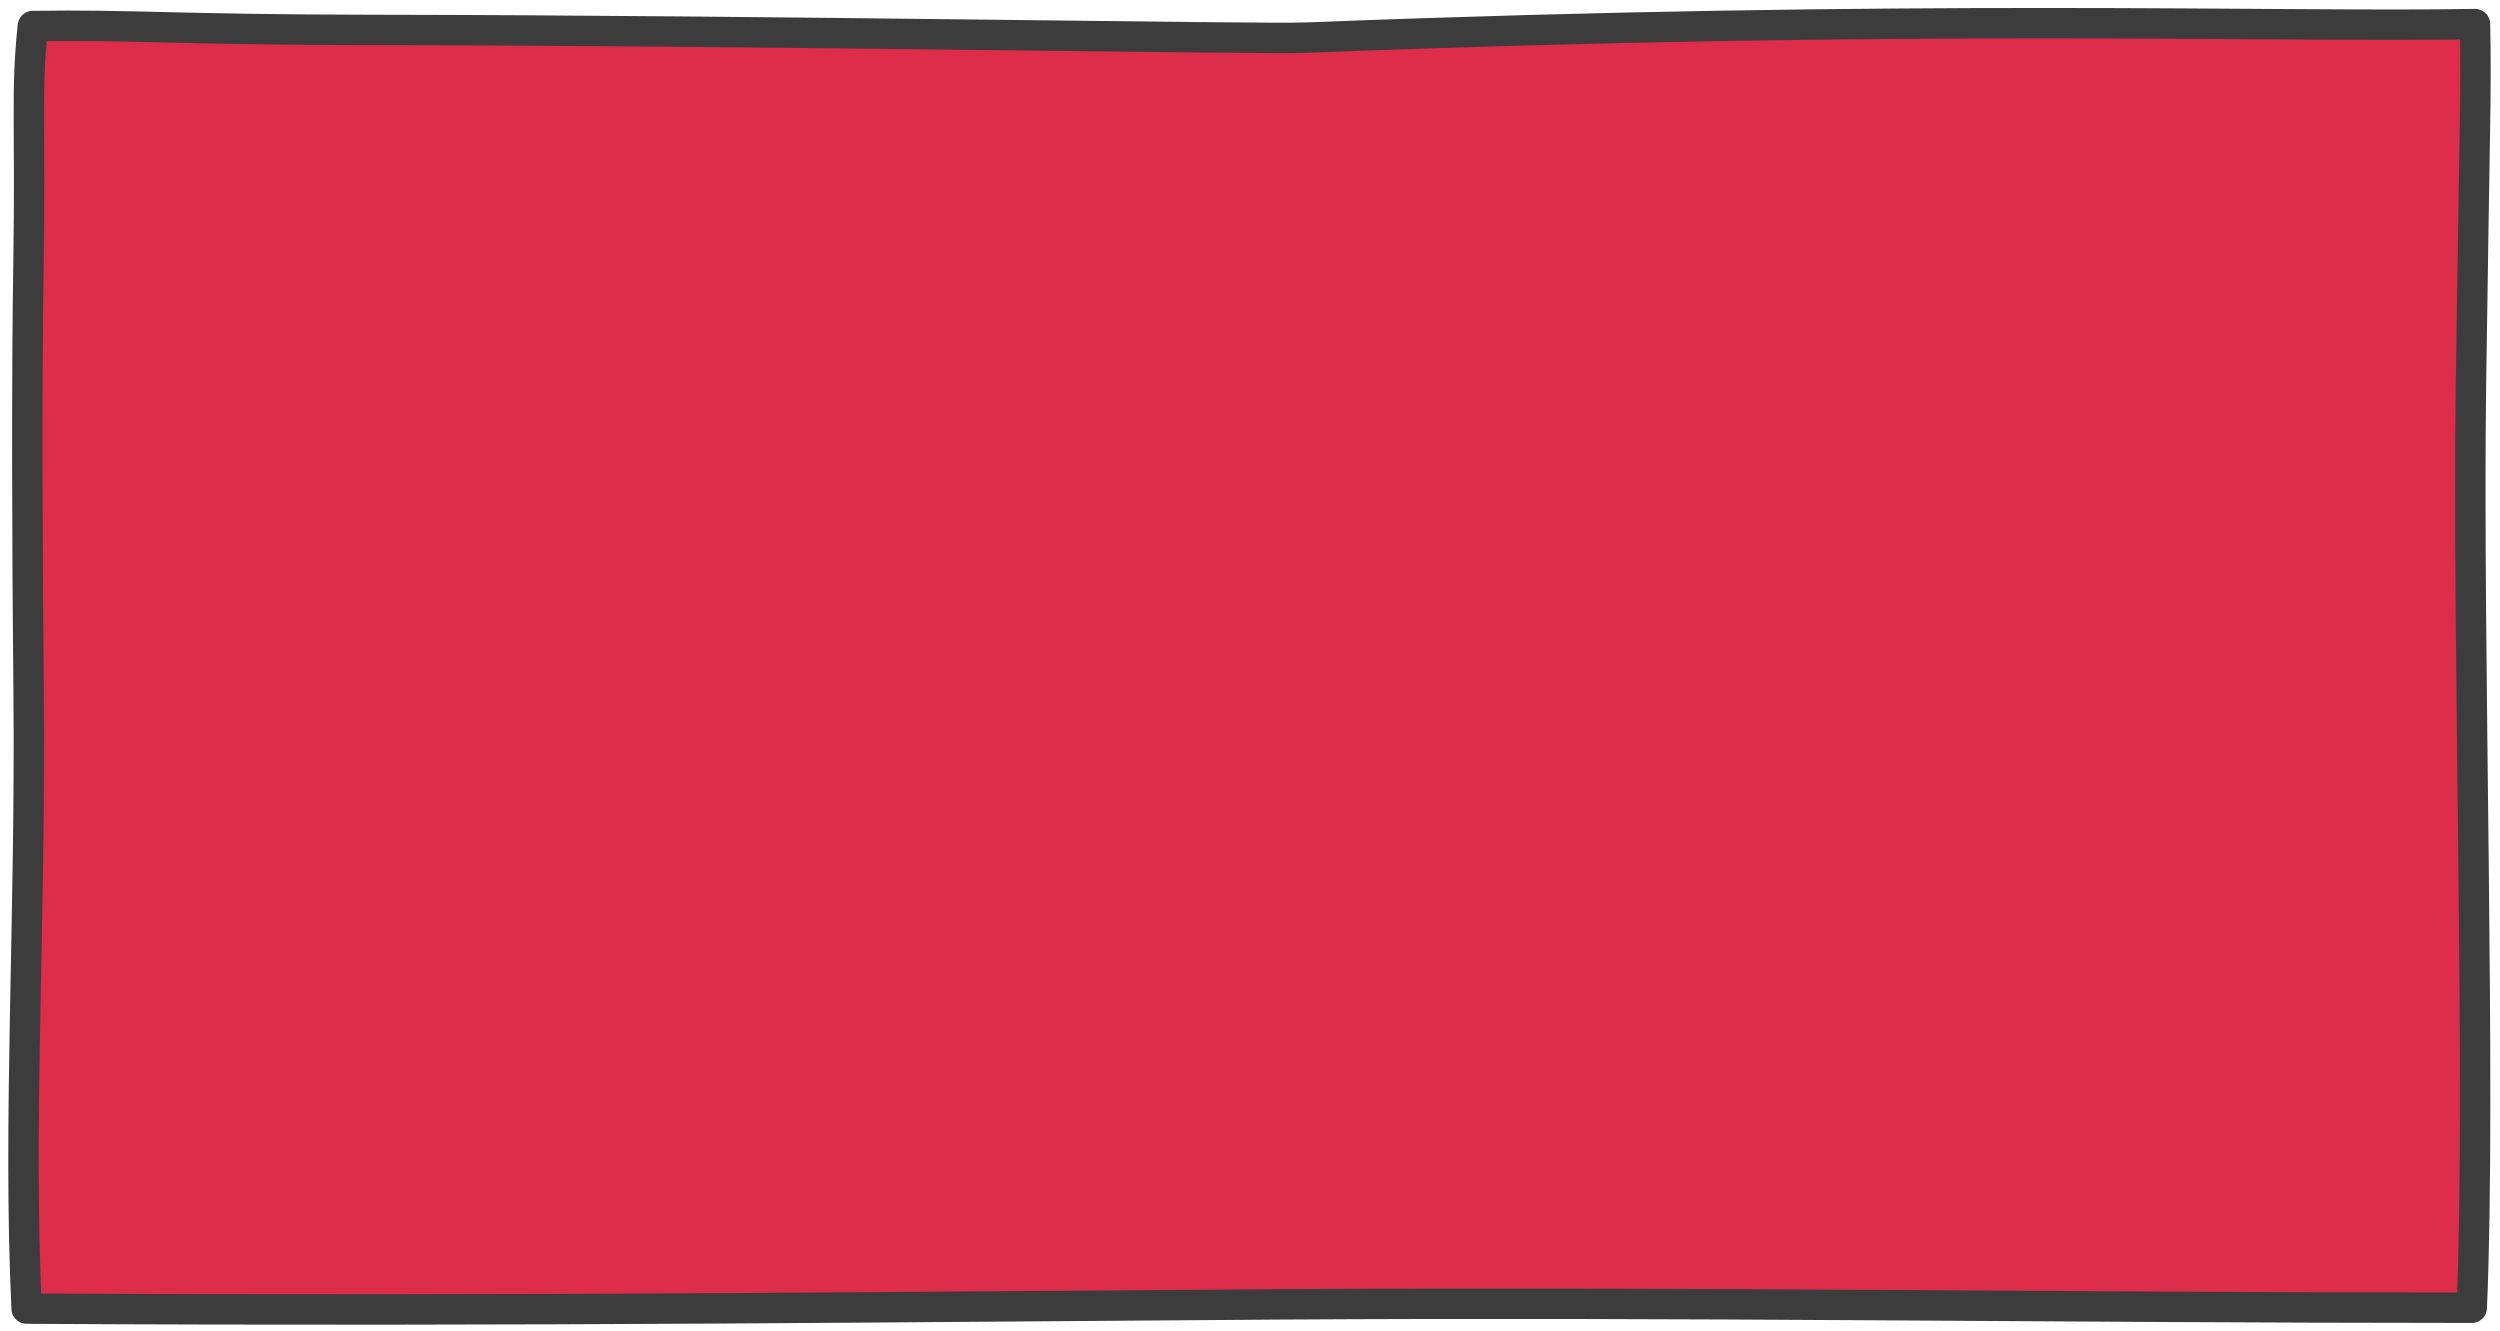 <?xml version="1.0" encoding="UTF-8" standalone="no"?>
<!-- Created with Inkscape (http://www.inkscape.org/) -->

<svg
   width="69.622mm"
   height="37.07mm"
   viewBox="0 0 246.691 131.35"
   id="svg5364"
   version="1.1"
   inkscape:version="1.3 (0e150ed6c4, 2023-07-21)"
   sodipodi:docname="post-system.svg"
   xmlns:inkscape="http://www.inkscape.org/namespaces/inkscape"
   xmlns:sodipodi="http://sodipodi.sourceforge.net/DTD/sodipodi-0.dtd"
   xmlns="http://www.w3.org/2000/svg"
   xmlns:svg="http://www.w3.org/2000/svg"
   xmlns:rdf="http://www.w3.org/1999/02/22-rdf-syntax-ns#"
   xmlns:cc="http://creativecommons.org/ns#"
   xmlns:dc="http://purl.org/dc/elements/1.1/">
  <defs
     id="defs5366">
    <linearGradient
       id="swatch1"
       inkscape:swatch="solid">
      <stop
         style="stop-color:#000000;stop-opacity:1;"
         offset="0"
         id="stop1" />
    </linearGradient>
  </defs>
  <sodipodi:namedview
     id="base"
     pagecolor="#ffffff"
     bordercolor="#666666"
     borderopacity="1.0"
     inkscape:pageopacity="0.0"
     inkscape:pageshadow="2"
     inkscape:zoom="4.3255745"
     inkscape:cx="131.89"
     inkscape:cy="64.037737"
     inkscape:document-units="px"
     inkscape:current-layer="layer1"
     showgrid="false"
     fit-margin-top="0"
     fit-margin-left="0"
     fit-margin-right="0"
     fit-margin-bottom="0"
     inkscape:window-width="1920"
     inkscape:window-height="1080"
     inkscape:window-x="0"
     inkscape:window-y="0"
     inkscape:window-maximized="1"
     inkscape:showpageshadow="2"
     inkscape:pagecheckerboard="0"
     inkscape:deskcolor="#d1d1d1" />
  <g
     inkscape:label="Layer 1"
     inkscape:groupmode="layer"
     id="layer1"
     transform="translate(0,-921.012)"
     style="display:inline">
    <path
       style="display:inline;fill:#dd2d4a;stroke-width:1.139;paint-order:markers stroke fill;fill-opacity:1"
       d="m 210.606,2.697 c -23.585,0.015 -47.191,0.567 -70.743,1.358 C 121.313,4.26 102.699,3.764 84.125,3.685 57.764,3.433 31.401,3.349 5.042,2.934 2.912,3.238 3.591,5.806 3.336,7.337 2.977,43.686 3.229,80.039 2.867,116.388 c 0.032,6.326 -0.236,12.667 0.096,18.984 -0.189,1.599 1.272,2.602 2.75,2.237 62.701,-0.134 125.402,-0.5 188.104,-0.436 21.621,0.002 43.241,0.223 64.861,0.183 2.114,-0.515 1.246,-3.032 1.44,-4.608 0.057,-42.798 -0.487,-85.599 0.248,-128.394 -0.323,-2.205 -2.946,-1.371 -4.499,-1.534 -15.087,-0.063 -30.174,-0.167 -45.261,-0.122 z"
       id="path1"
       transform="matrix(0.937,0,0,0.937,0,921.012)" />
    <path
       id="path18"
       style="display:inline;fill:none;stroke:#3c3c3c;stroke-width:3;stroke-linecap:round;stroke-linejoin:round;stroke-miterlimit:10;stroke-dasharray:none;stroke-opacity:1"
       d="m 129.012,924.722 c -4.954,0.194 -52.513,-0.706 -92.35,-0.756 -18.962,-0.024 -23.541,-0.531 -33.419,-0.386 -0.699,6.557 -0.21,9.76 -0.432,23.512 -0.176,10.892 -0.137,27.338 0.011,42.066 0.225,22.439 -1.075,42.591 -0.194,60.983 50.241,0.286 89.288,-0.206 123.442,-0.417 40.989,-0.253 74.77,0.318 117.835,0.332 0.936,-21.606 -0.44,-64.971 -0.079,-91.134 0.36,-26.127 0.539,-28.379 0.398,-35.533 -19.548,0.344 -54.956,-1.026 -115.213,1.333 z"
       sodipodi:nodetypes="sscsscscscs"
       transform="translate(0)" />
  </g>
</svg>
